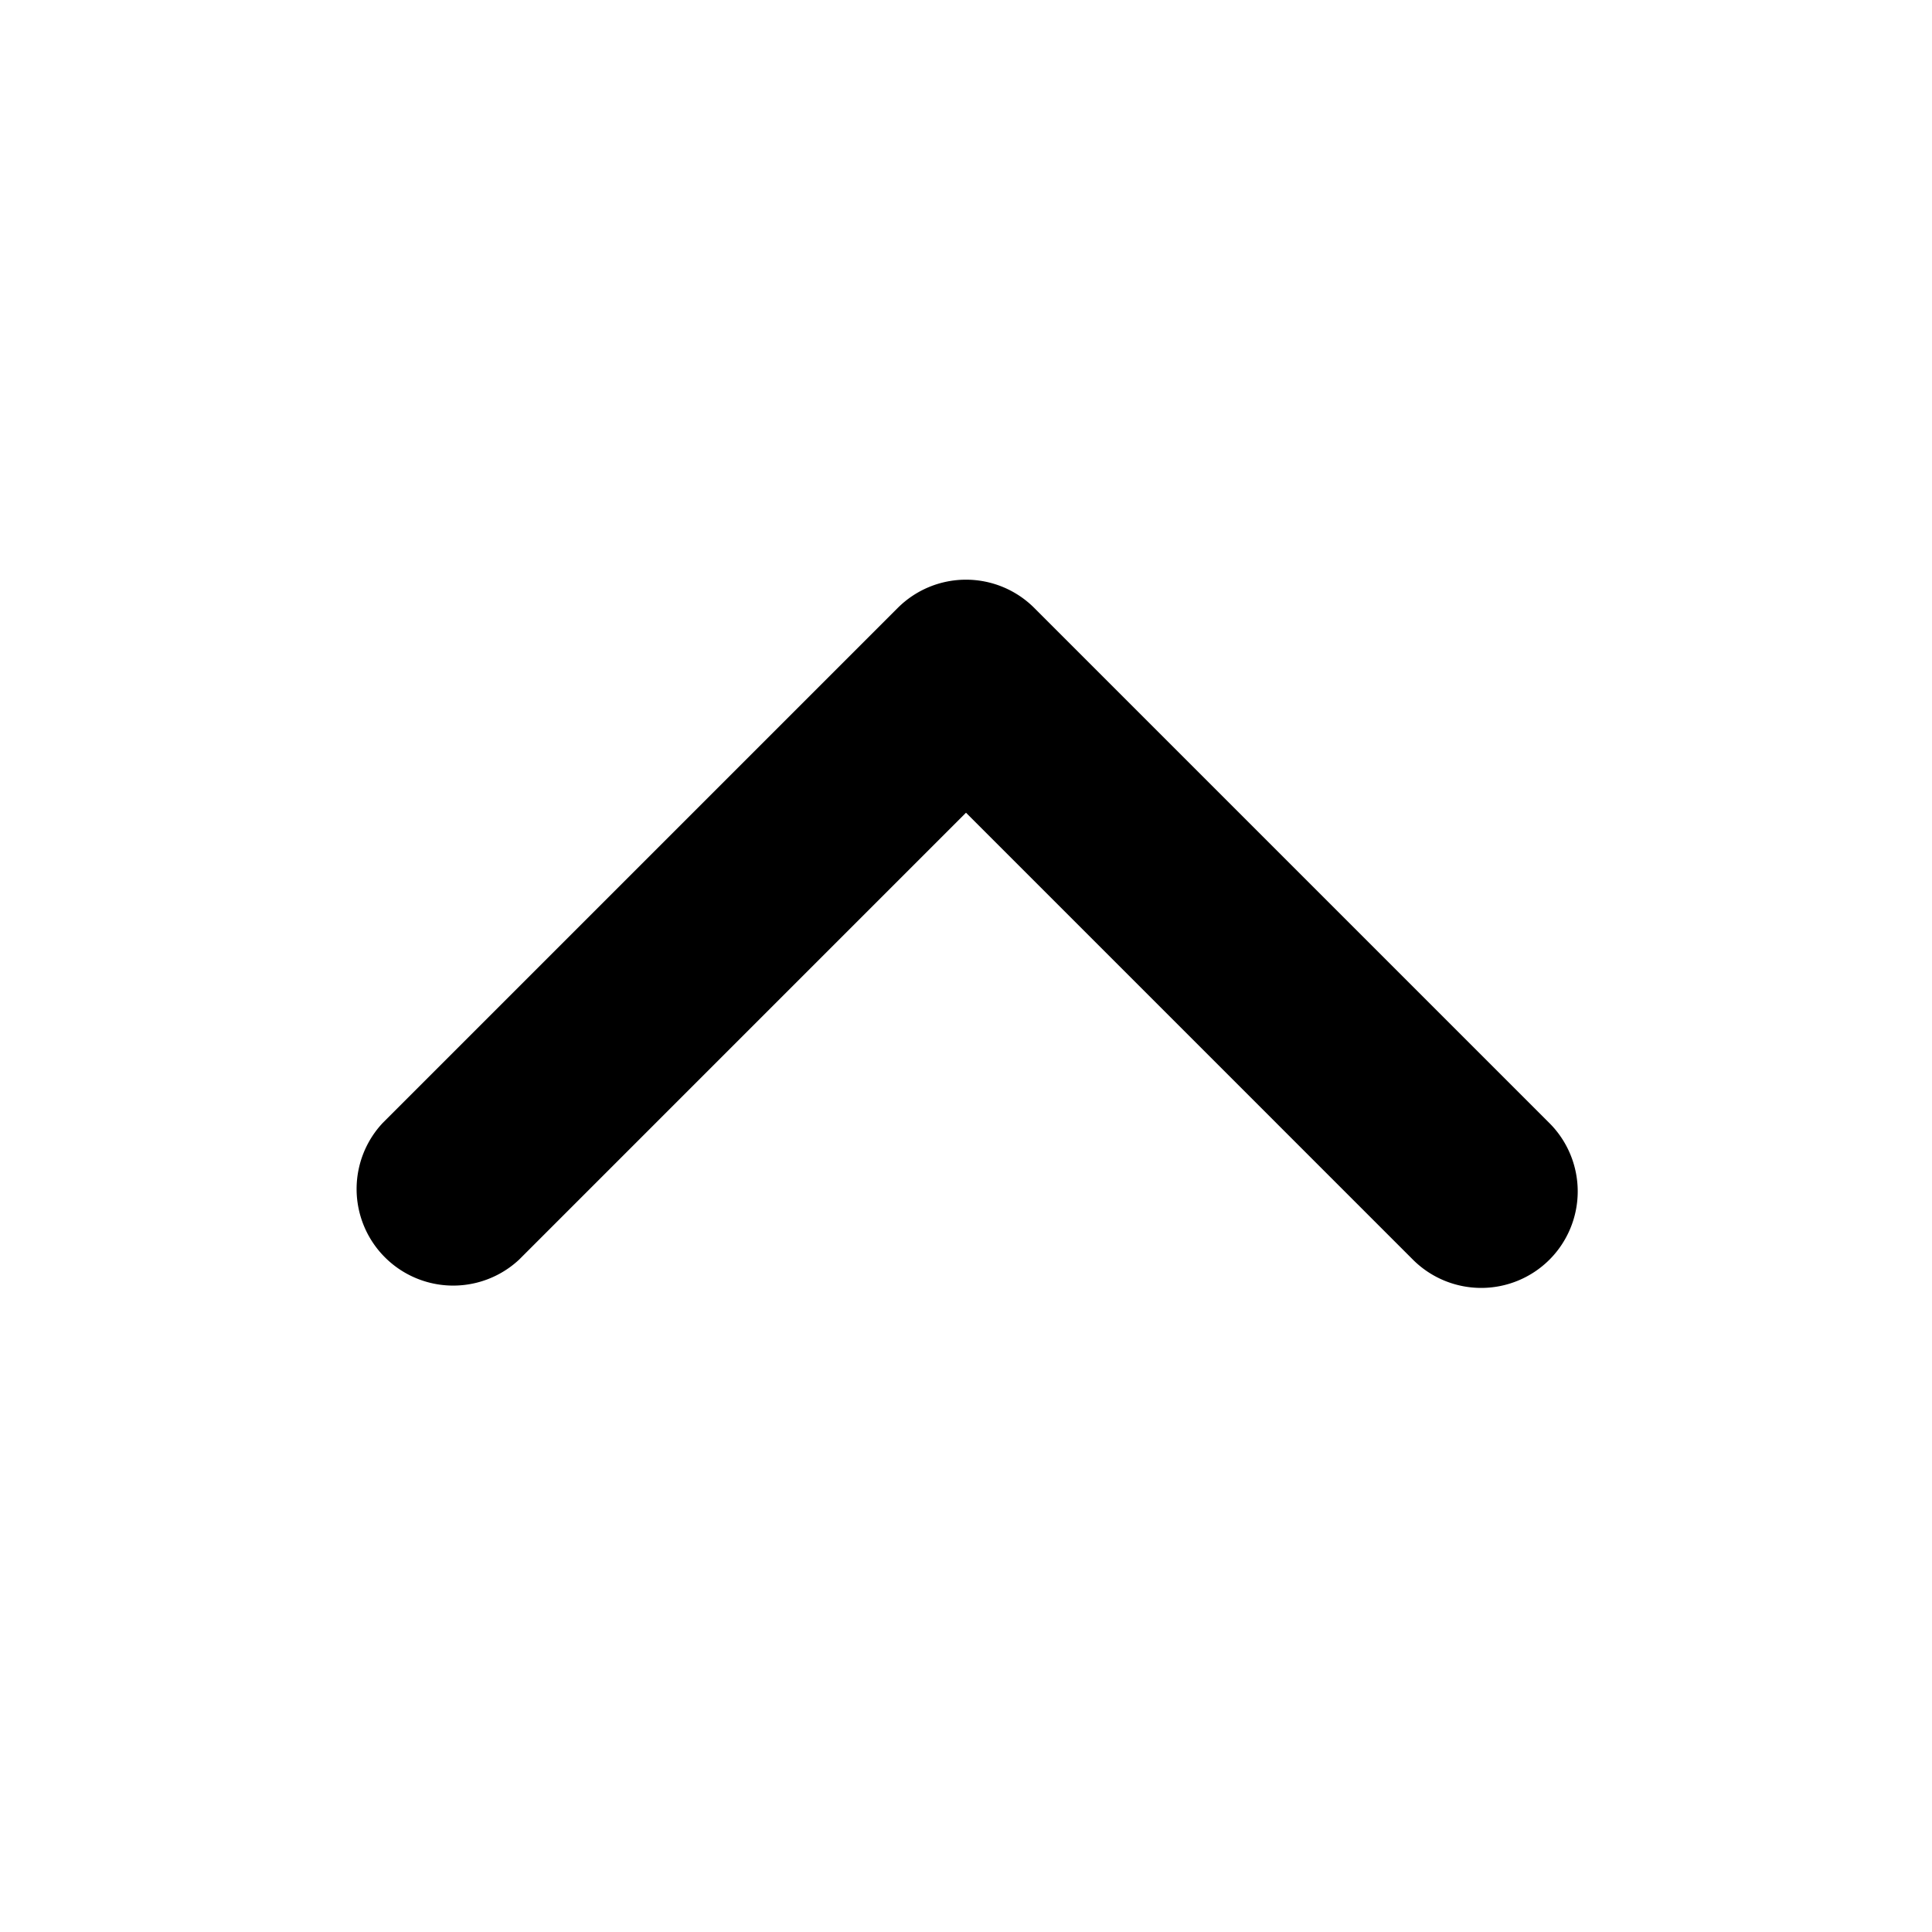 <svg xmlns="http://www.w3.org/2000/svg" viewBox="2.5 2.5 15 15"><path fill-rule="evenodd" d="M14.53 12.28a.75.75 0 0 1-1.06 0l-3.47-3.47-3.47 3.47a.75.75 0 0 1-1.06-1.06l4-4a.75.75 0 0 1 1.06 0l4 4a.75.75 0 0 1 0 1.06Z"/></svg>